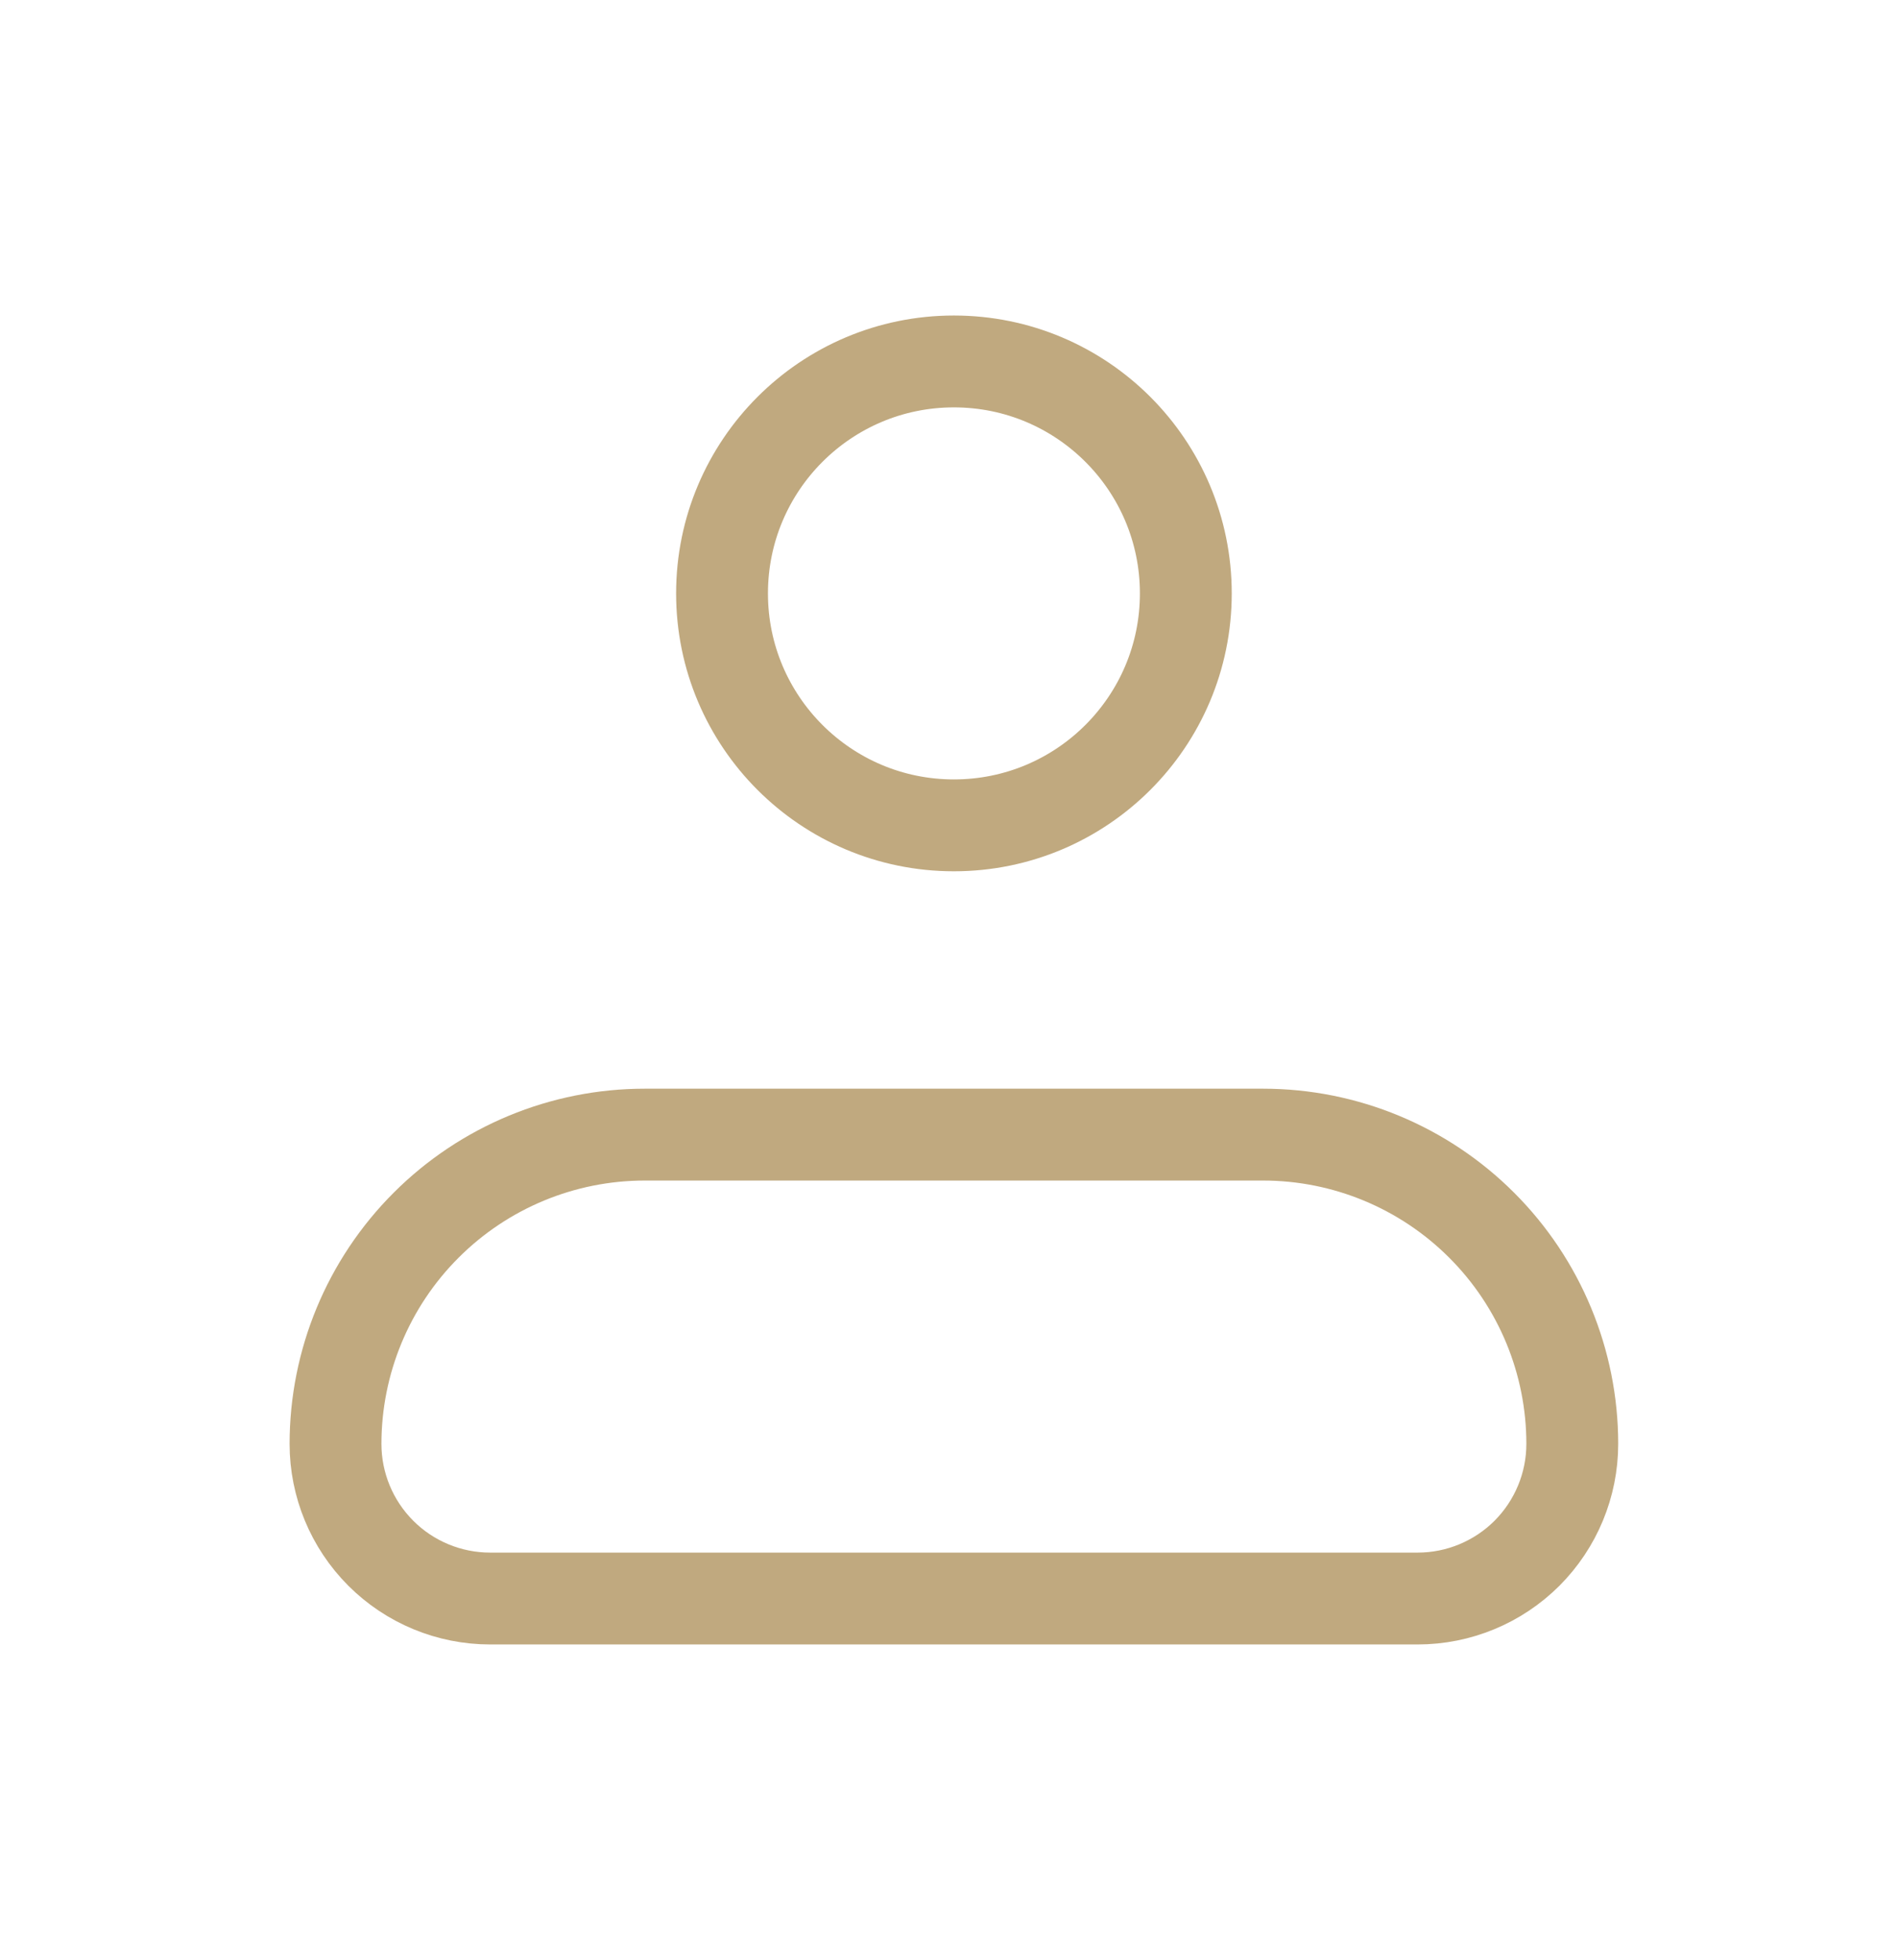 <svg width="31" height="32" viewBox="0 0 31 32" fill="none" xmlns="http://www.w3.org/2000/svg">
<g opacity="0.5">
<path d="M5.48 23.577C5.48 22.238 6.012 20.953 6.96 20.006C7.907 19.059 9.191 18.527 10.53 18.527H20.63C21.969 18.527 23.253 19.059 24.2 20.006C25.148 20.953 25.68 22.238 25.68 23.577C25.68 24.247 25.413 24.889 24.94 25.363C24.466 25.836 23.824 26.102 23.155 26.102H8.005C7.336 26.102 6.693 25.836 6.22 25.363C5.746 24.889 5.48 24.247 5.48 23.577Z" stroke="#825300" stroke-width="1.5" stroke-linejoin="round"/>
<path d="M15.58 13.477C17.672 13.477 19.368 11.781 19.368 9.69C19.368 7.598 17.672 5.902 15.58 5.902C13.489 5.902 11.793 7.598 11.793 9.69C11.793 11.781 13.489 13.477 15.58 13.477Z" stroke="#825300" stroke-width="1.5"/>
</g>
</svg>
